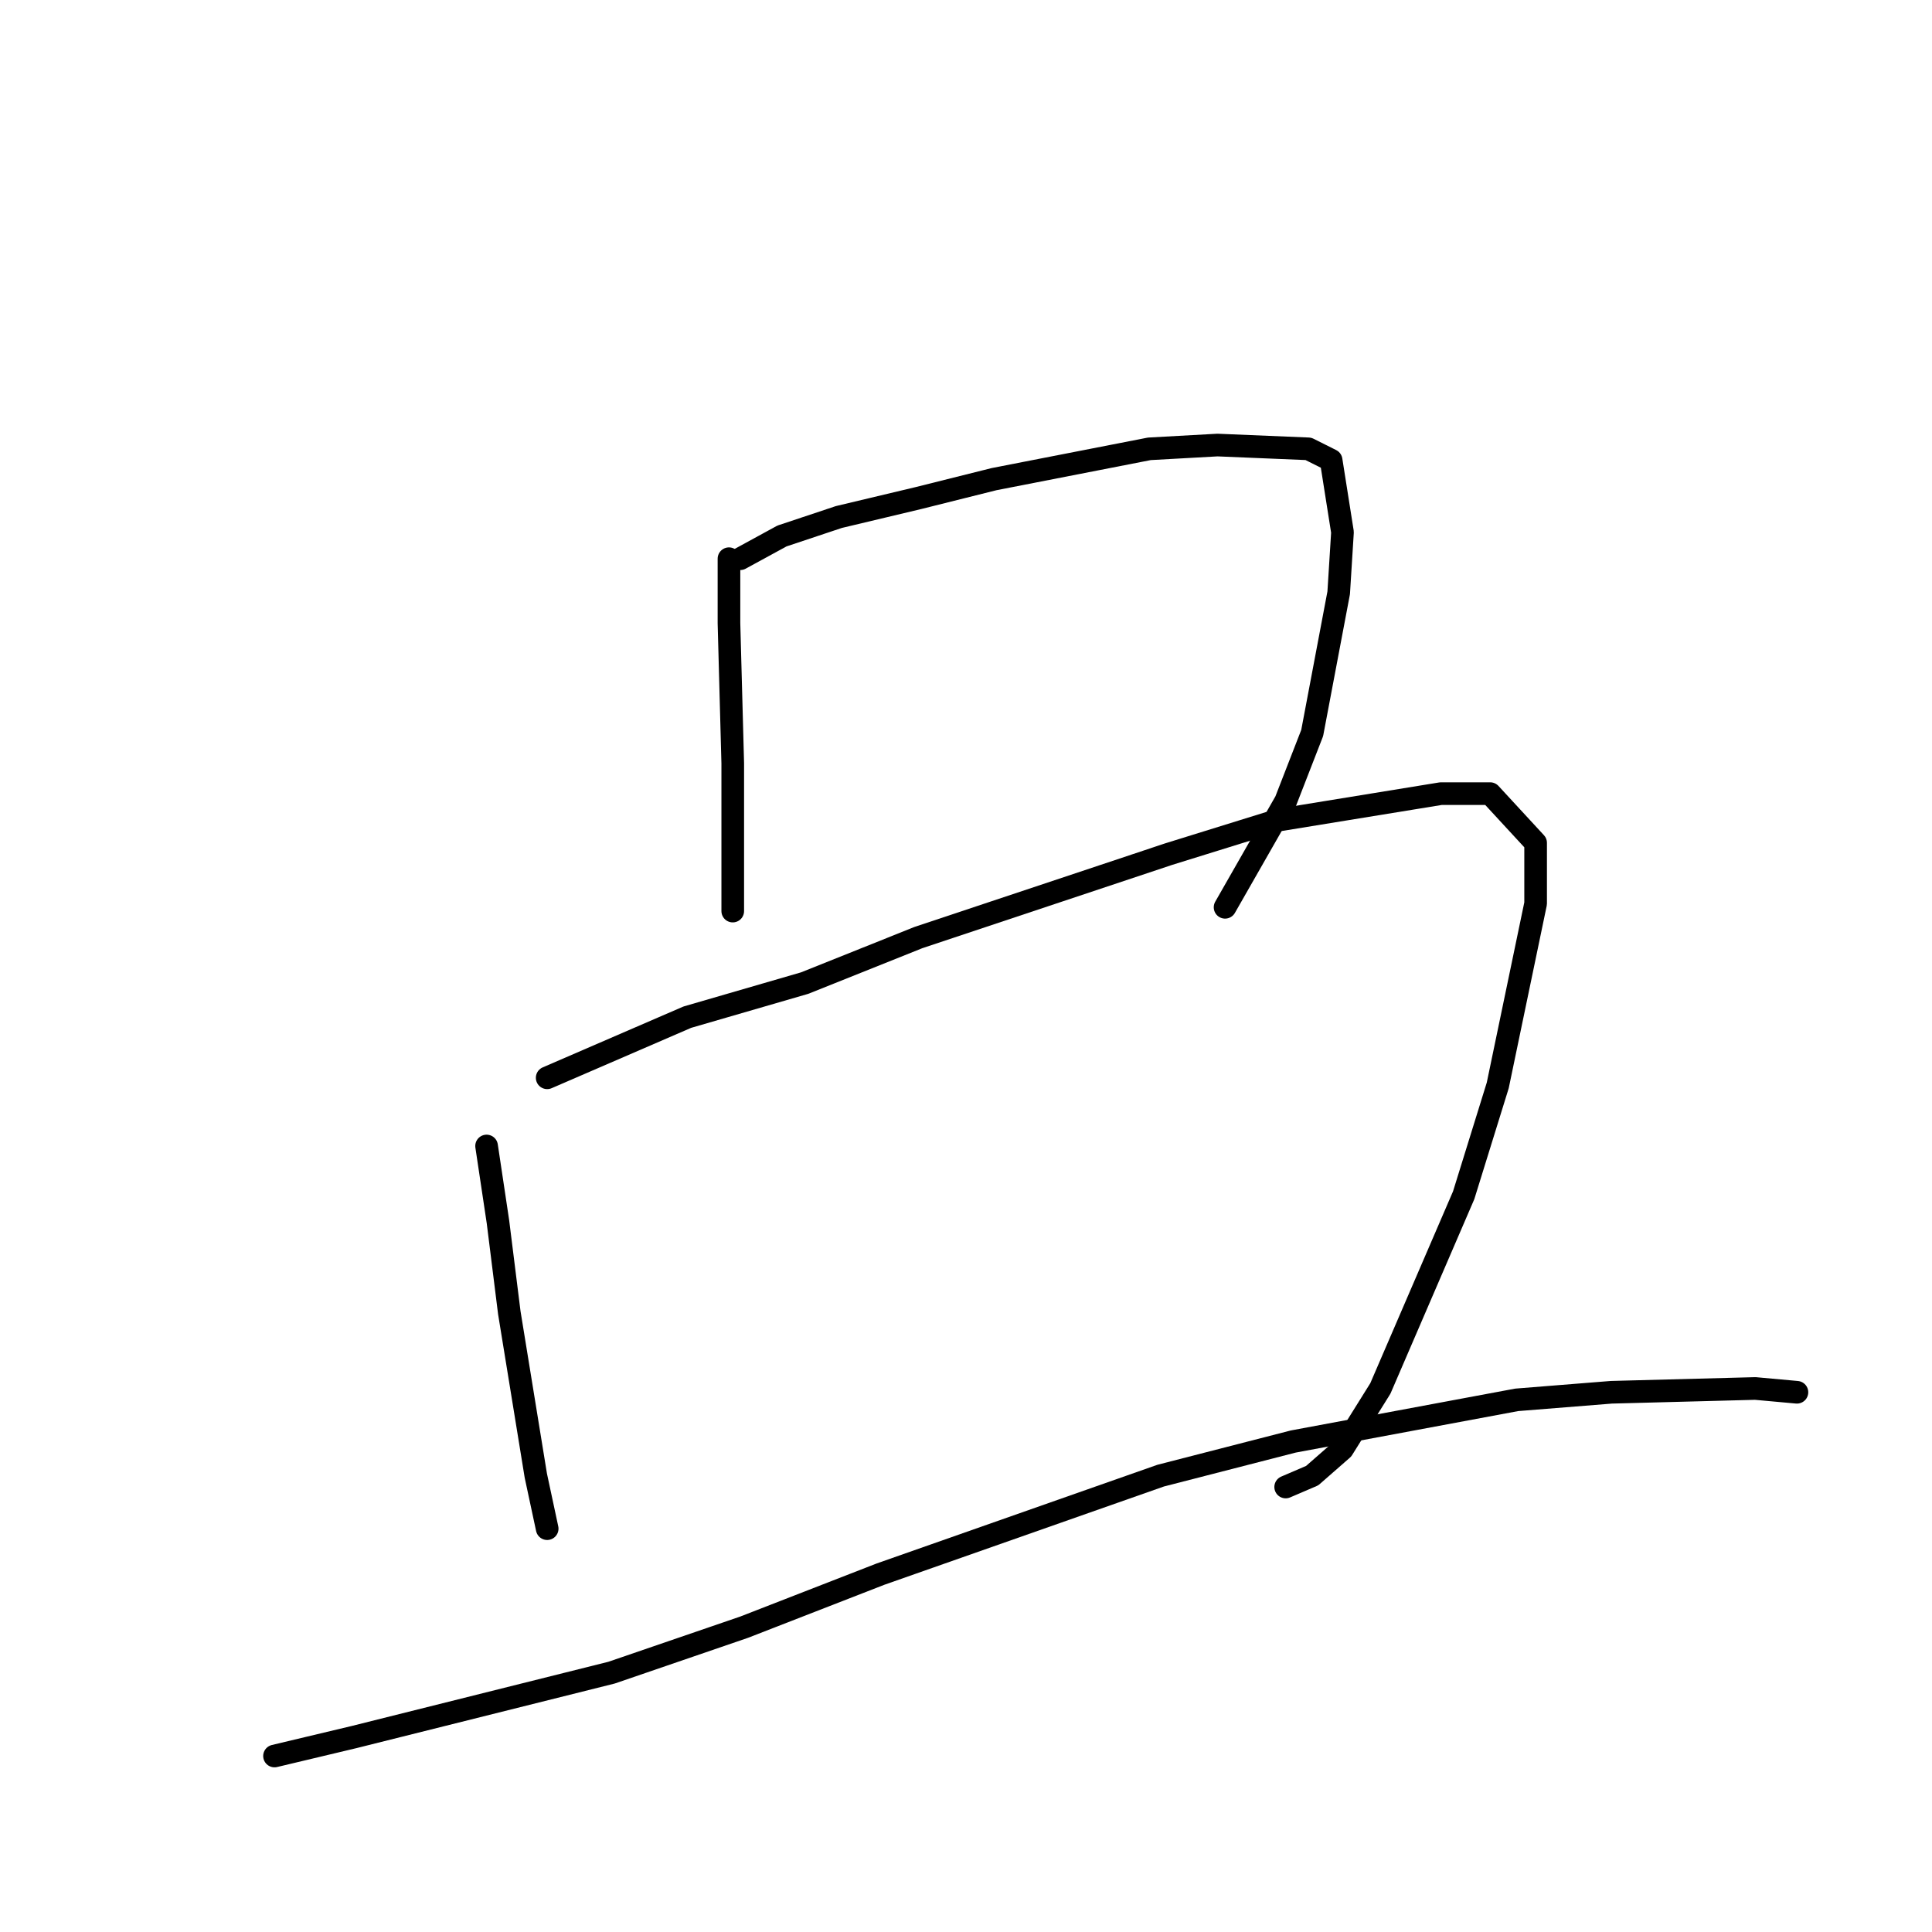<?xml version="1.0" standalone="no"?>
    <svg width="256" height="256" xmlns="http://www.w3.org/2000/svg" version="1.1">
    <polyline stroke="black" stroke-width="3" stroke-linecap="round" fill="transparent" stroke-linejoin="round" points="96.592 74.032 96.592 82.567 97.093 101.143 97.093 105.662 97.093 113.192 97.093 117.209 97.093 120.723 97.093 120.723 " />
        <polyline stroke="black" stroke-width="3" stroke-linecap="round" fill="transparent" stroke-linejoin="round" points="98.097 74.032 103.617 71.02 111.144 68.51 121.682 66 131.719 63.489 152.293 59.473 161.326 58.971 173.369 59.473 176.38 60.979 177.886 70.518 177.384 78.551 173.871 97.127 170.358 106.164 162.329 120.221 162.329 120.221 " />
        <polyline stroke="black" stroke-width="3" stroke-linecap="round" fill="transparent" stroke-linejoin="round" points="64.475 151.85 65.981 161.891 67.486 173.94 70.999 195.529 72.504 202.557 72.504 202.557 " />
        <polyline stroke="black" stroke-width="3" stroke-linecap="round" fill="transparent" stroke-linejoin="round" points="72.504 142.813 91.072 134.781 106.628 130.262 121.682 124.237 154.802 113.192 169.355 108.674 190.933 105.16 197.456 105.16 203.478 111.686 203.478 119.719 198.46 143.817 193.944 158.377 182.904 183.981 177.886 192.014 173.871 195.529 170.358 197.035 170.358 197.035 " />
        <polyline stroke="black" stroke-width="3" stroke-linecap="round" fill="transparent" stroke-linejoin="round" points="36.374 232.68 46.912 230.17 81.035 221.635 98.599 215.611 116.664 208.582 153.798 195.529 171.362 191.01 200.969 185.487 213.514 184.483 232.583 183.981 238.103 184.483 238.103 184.483 " />
        </svg>